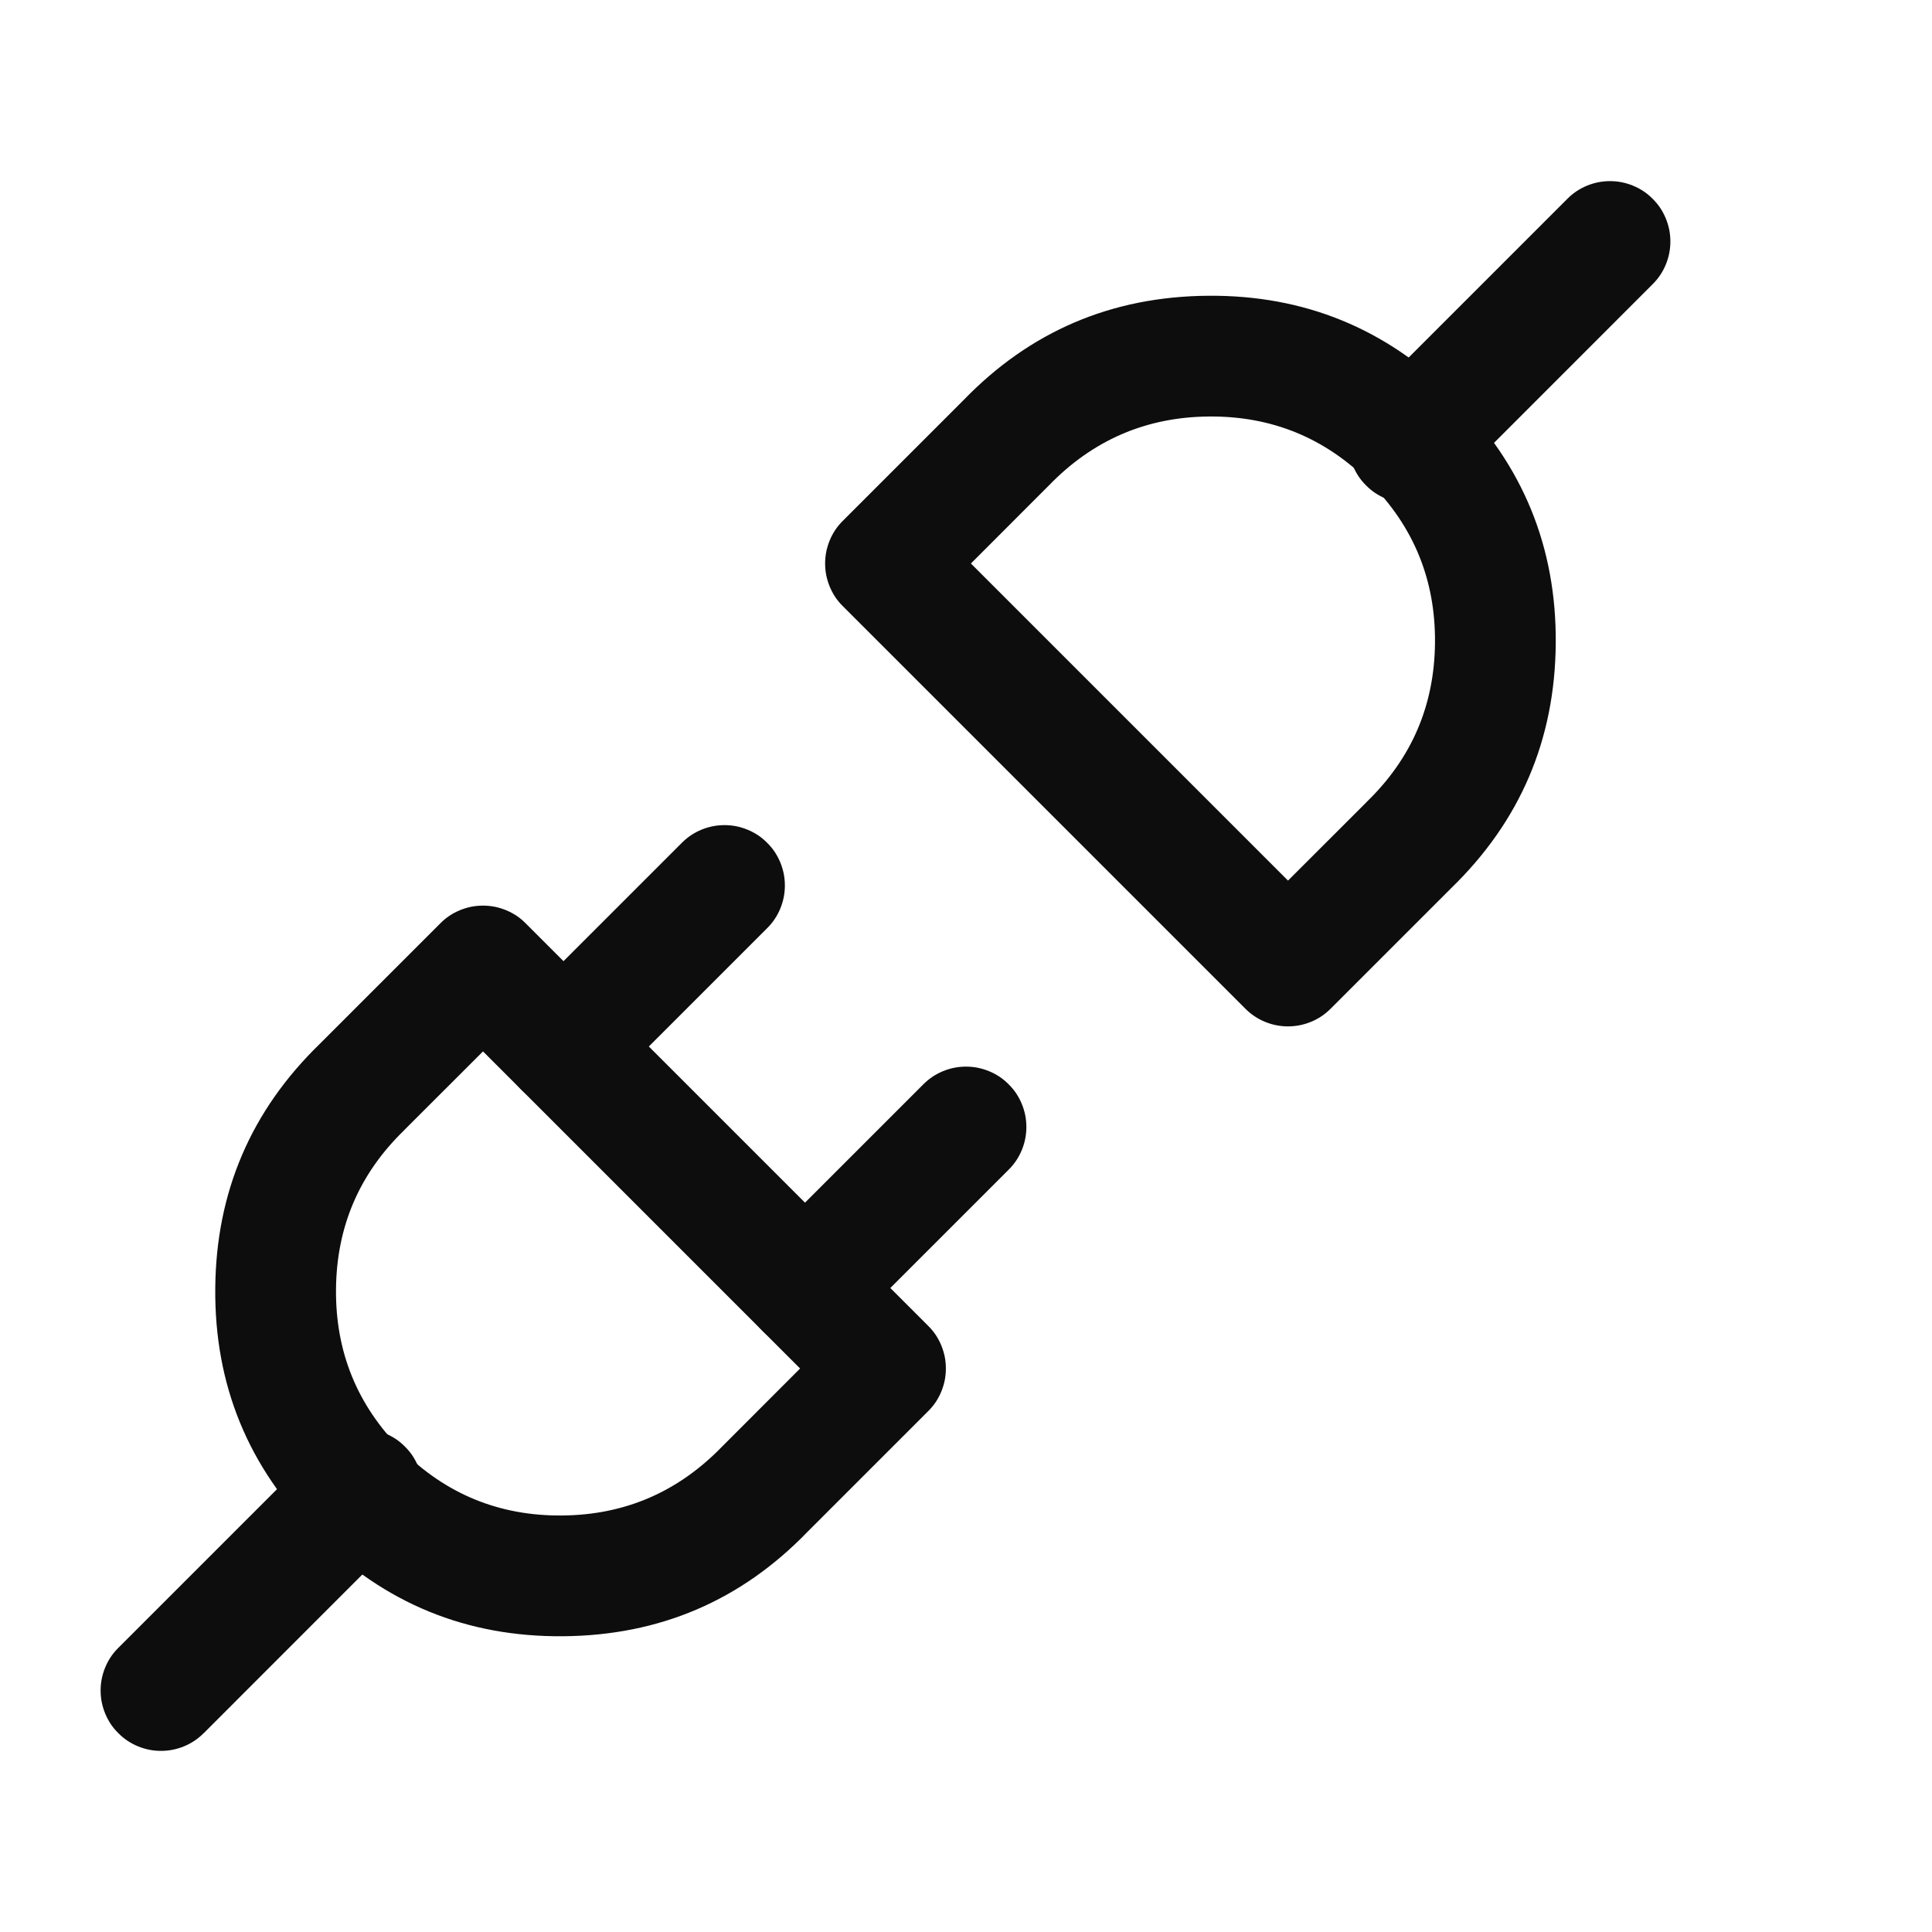<svg xmlns="http://www.w3.org/2000/svg" xmlns:xlink="http://www.w3.org/1999/xlink" fill="none" version="1.1" width="24" height="24" viewBox="0 0 24 24"><defs><clip-path  id="0_1672_00464"><rect x="0" y="0" width="24" height="24" rx="0"/></clip-path ></defs><g  clip-path ="url(#0_1672_00464)"><g><g></g><g><path d="M3.974,12.966L5.47,11.47Q5.522,11.417,5.583,11.376Q5.645,11.335,5.713,11.307Q5.781,11.279,5.854,11.264Q5.926,11.25,6,11.25Q6.074,11.25,6.146,11.264Q6.219,11.279,6.287,11.307Q6.355,11.335,6.417,11.376Q6.478,11.417,6.53,11.47L11.53,16.47Q11.583,16.522,11.624,16.583Q11.665,16.645,11.693,16.713Q11.721,16.781,11.736,16.854Q11.75,16.926,11.75,17Q11.75,17.074,11.736,17.146Q11.721,17.219,11.693,17.287Q11.665,17.355,11.624,17.417Q11.583,17.478,11.53,17.53L10.03,19.03Q8.79,20.312,6.994,20.326Q5.199,20.341,3.929,19.071Q2.659,17.801,2.674,16.006Q2.688,14.213,3.974,12.966ZM4.174,16.018Q4.183,14.851,5.022,14.039L5.03,14.03L6,13.061L9.939,17L8.97,17.97Q8.149,18.817,6.982,18.826Q5.815,18.836,4.989,18.011Q4.164,17.185,4.174,16.018Z" fill-rule="evenodd" fill="#0D0D0D" fill-opacity="1"/></g><g><path d="M18.026,11.034L16.53,12.53Q16.425,12.636,16.287,12.693Q16.149,12.75,16,12.75Q15.851,12.75,15.713,12.693Q15.575,12.636,15.47,12.53L10.47,7.53Q10.417,7.478,10.376,7.417Q10.335,7.355,10.307,7.287Q10.279,7.219,10.264,7.146Q10.25,7.074,10.25,7Q10.25,6.926,10.264,6.854Q10.279,6.781,10.307,6.713Q10.335,6.645,10.376,6.583Q10.417,6.522,10.47,6.47L11.97,4.97Q13.21,3.688,15.006,3.674Q16.801,3.659,18.071,4.929Q19.341,6.199,19.326,7.994Q19.312,9.787,18.026,11.034ZM17.826,7.982Q17.817,9.149,16.978,9.961L16.97,9.97L16,10.939L12.061,7L13.03,6.03Q13.851,5.183,15.018,5.174Q16.185,5.164,17.011,5.989Q17.836,6.815,17.826,7.982Z" fill-rule="evenodd" fill="#0D0D0D" fill-opacity="1"/></g><g><path d="M5.03,19.03Q5.136,18.925,5.193,18.787Q5.25,18.649,5.25,18.5Q5.25,18.426,5.236,18.354Q5.221,18.281,5.193,18.213Q5.165,18.145,5.124,18.083Q5.083,18.022,5.03,17.97Q4.978,17.917,4.917,17.876Q4.855,17.835,4.787,17.807Q4.719,17.779,4.646,17.764Q4.574,17.75,4.5,17.75Q4.351,17.75,4.213,17.807Q4.075,17.864,3.97,17.97L3.97,17.97L1.47,20.47L1.47,20.47Q1.364,20.575,1.307,20.713Q1.25,20.851,1.25,21Q1.25,21.074,1.264,21.146Q1.279,21.219,1.307,21.287Q1.335,21.355,1.376,21.417Q1.417,21.478,1.47,21.53Q1.522,21.583,1.583,21.624Q1.645,21.665,1.713,21.693Q1.781,21.721,1.854,21.736Q1.926,21.75,2,21.75Q2.149,21.75,2.287,21.693Q2.425,21.636,2.53,21.53L2.531,21.53L5.03,19.03L5.03,19.03Z" fill-rule="evenodd" fill="#0D0D0D" fill-opacity="1"/></g><g><path d="M20.53,3.53Q20.636,3.425,20.693,3.287Q20.75,3.149,20.75,3Q20.75,2.926,20.736,2.854Q20.721,2.781,20.693,2.713Q20.665,2.645,20.624,2.583Q20.583,2.522,20.53,2.47Q20.478,2.417,20.417,2.376Q20.355,2.335,20.287,2.307Q20.219,2.279,20.146,2.264Q20.074,2.25,20,2.25Q19.851,2.25,19.713,2.307Q19.575,2.364,19.47,2.47L19.47,2.47L16.97,4.97L16.97,4.97Q16.864,5.075,16.807,5.213Q16.75,5.351,16.75,5.5Q16.75,5.574,16.764,5.646Q16.779,5.719,16.807,5.787Q16.835,5.855,16.876,5.917Q16.917,5.978,16.97,6.03Q17.022,6.083,17.083,6.124Q17.145,6.165,17.213,6.193Q17.281,6.221,17.354,6.236Q17.426,6.25,17.5,6.25Q17.649,6.25,17.787,6.193Q17.925,6.136,18.03,6.03L18.031,6.03L20.53,3.53L20.53,3.53Z" fill-rule="evenodd" fill="#0D0D0D" fill-opacity="1"/></g><g><path d="M9.53,11.53Q9.636,11.425,9.693,11.287Q9.75,11.149,9.75,11Q9.75,10.926,9.736,10.854Q9.721,10.781,9.693,10.713Q9.665,10.645,9.624,10.583Q9.583,10.522,9.53,10.47Q9.478,10.417,9.417,10.376Q9.355,10.335,9.287,10.307Q9.219,10.279,9.146,10.264Q9.074,10.25,9,10.25Q8.851,10.25,8.713,10.307Q8.575,10.364,8.47,10.47L8.47,10.47L6.47,12.47L6.47,12.47Q6.364,12.575,6.307,12.713Q6.25,12.851,6.25,13Q6.25,13.074,6.264,13.146Q6.279,13.219,6.307,13.287Q6.335,13.355,6.376,13.417Q6.417,13.478,6.47,13.53Q6.522,13.583,6.583,13.624Q6.645,13.665,6.713,13.693Q6.781,13.721,6.854,13.736Q6.926,13.75,7,13.75Q7.149,13.75,7.287,13.693Q7.425,13.636,7.53,13.53L9.53,11.53Z" fill-rule="evenodd" fill="#0D0D0D" fill-opacity="1"/></g><g><path d="M12.53,14.53Q12.636,14.425,12.693,14.287Q12.75,14.149,12.75,14Q12.75,13.926,12.736,13.854Q12.721,13.781,12.693,13.713Q12.665,13.645,12.624,13.583Q12.583,13.522,12.53,13.47Q12.478,13.417,12.417,13.376Q12.355,13.335,12.287,13.307Q12.219,13.279,12.146,13.264Q12.074,13.25,12,13.25Q11.851,13.25,11.713,13.307Q11.575,13.364,11.47,13.47L11.47,13.47L9.47,15.47L9.47,15.47Q9.364,15.575,9.307,15.713Q9.25,15.851,9.25,16Q9.25,16.074,9.264,16.146Q9.279,16.219,9.307,16.287Q9.335,16.355,9.376,16.417Q9.417,16.478,9.47,16.53Q9.522,16.583,9.583,16.624Q9.645,16.665,9.713,16.693Q9.781,16.721,9.854,16.736Q9.926,16.75,10,16.75Q10.149,16.75,10.287,16.693Q10.425,16.636,10.53,16.53L12.53,14.53Z" fill-rule="evenodd" fill="#0D0D0D" fill-opacity="1"/></g></g></g></svg>